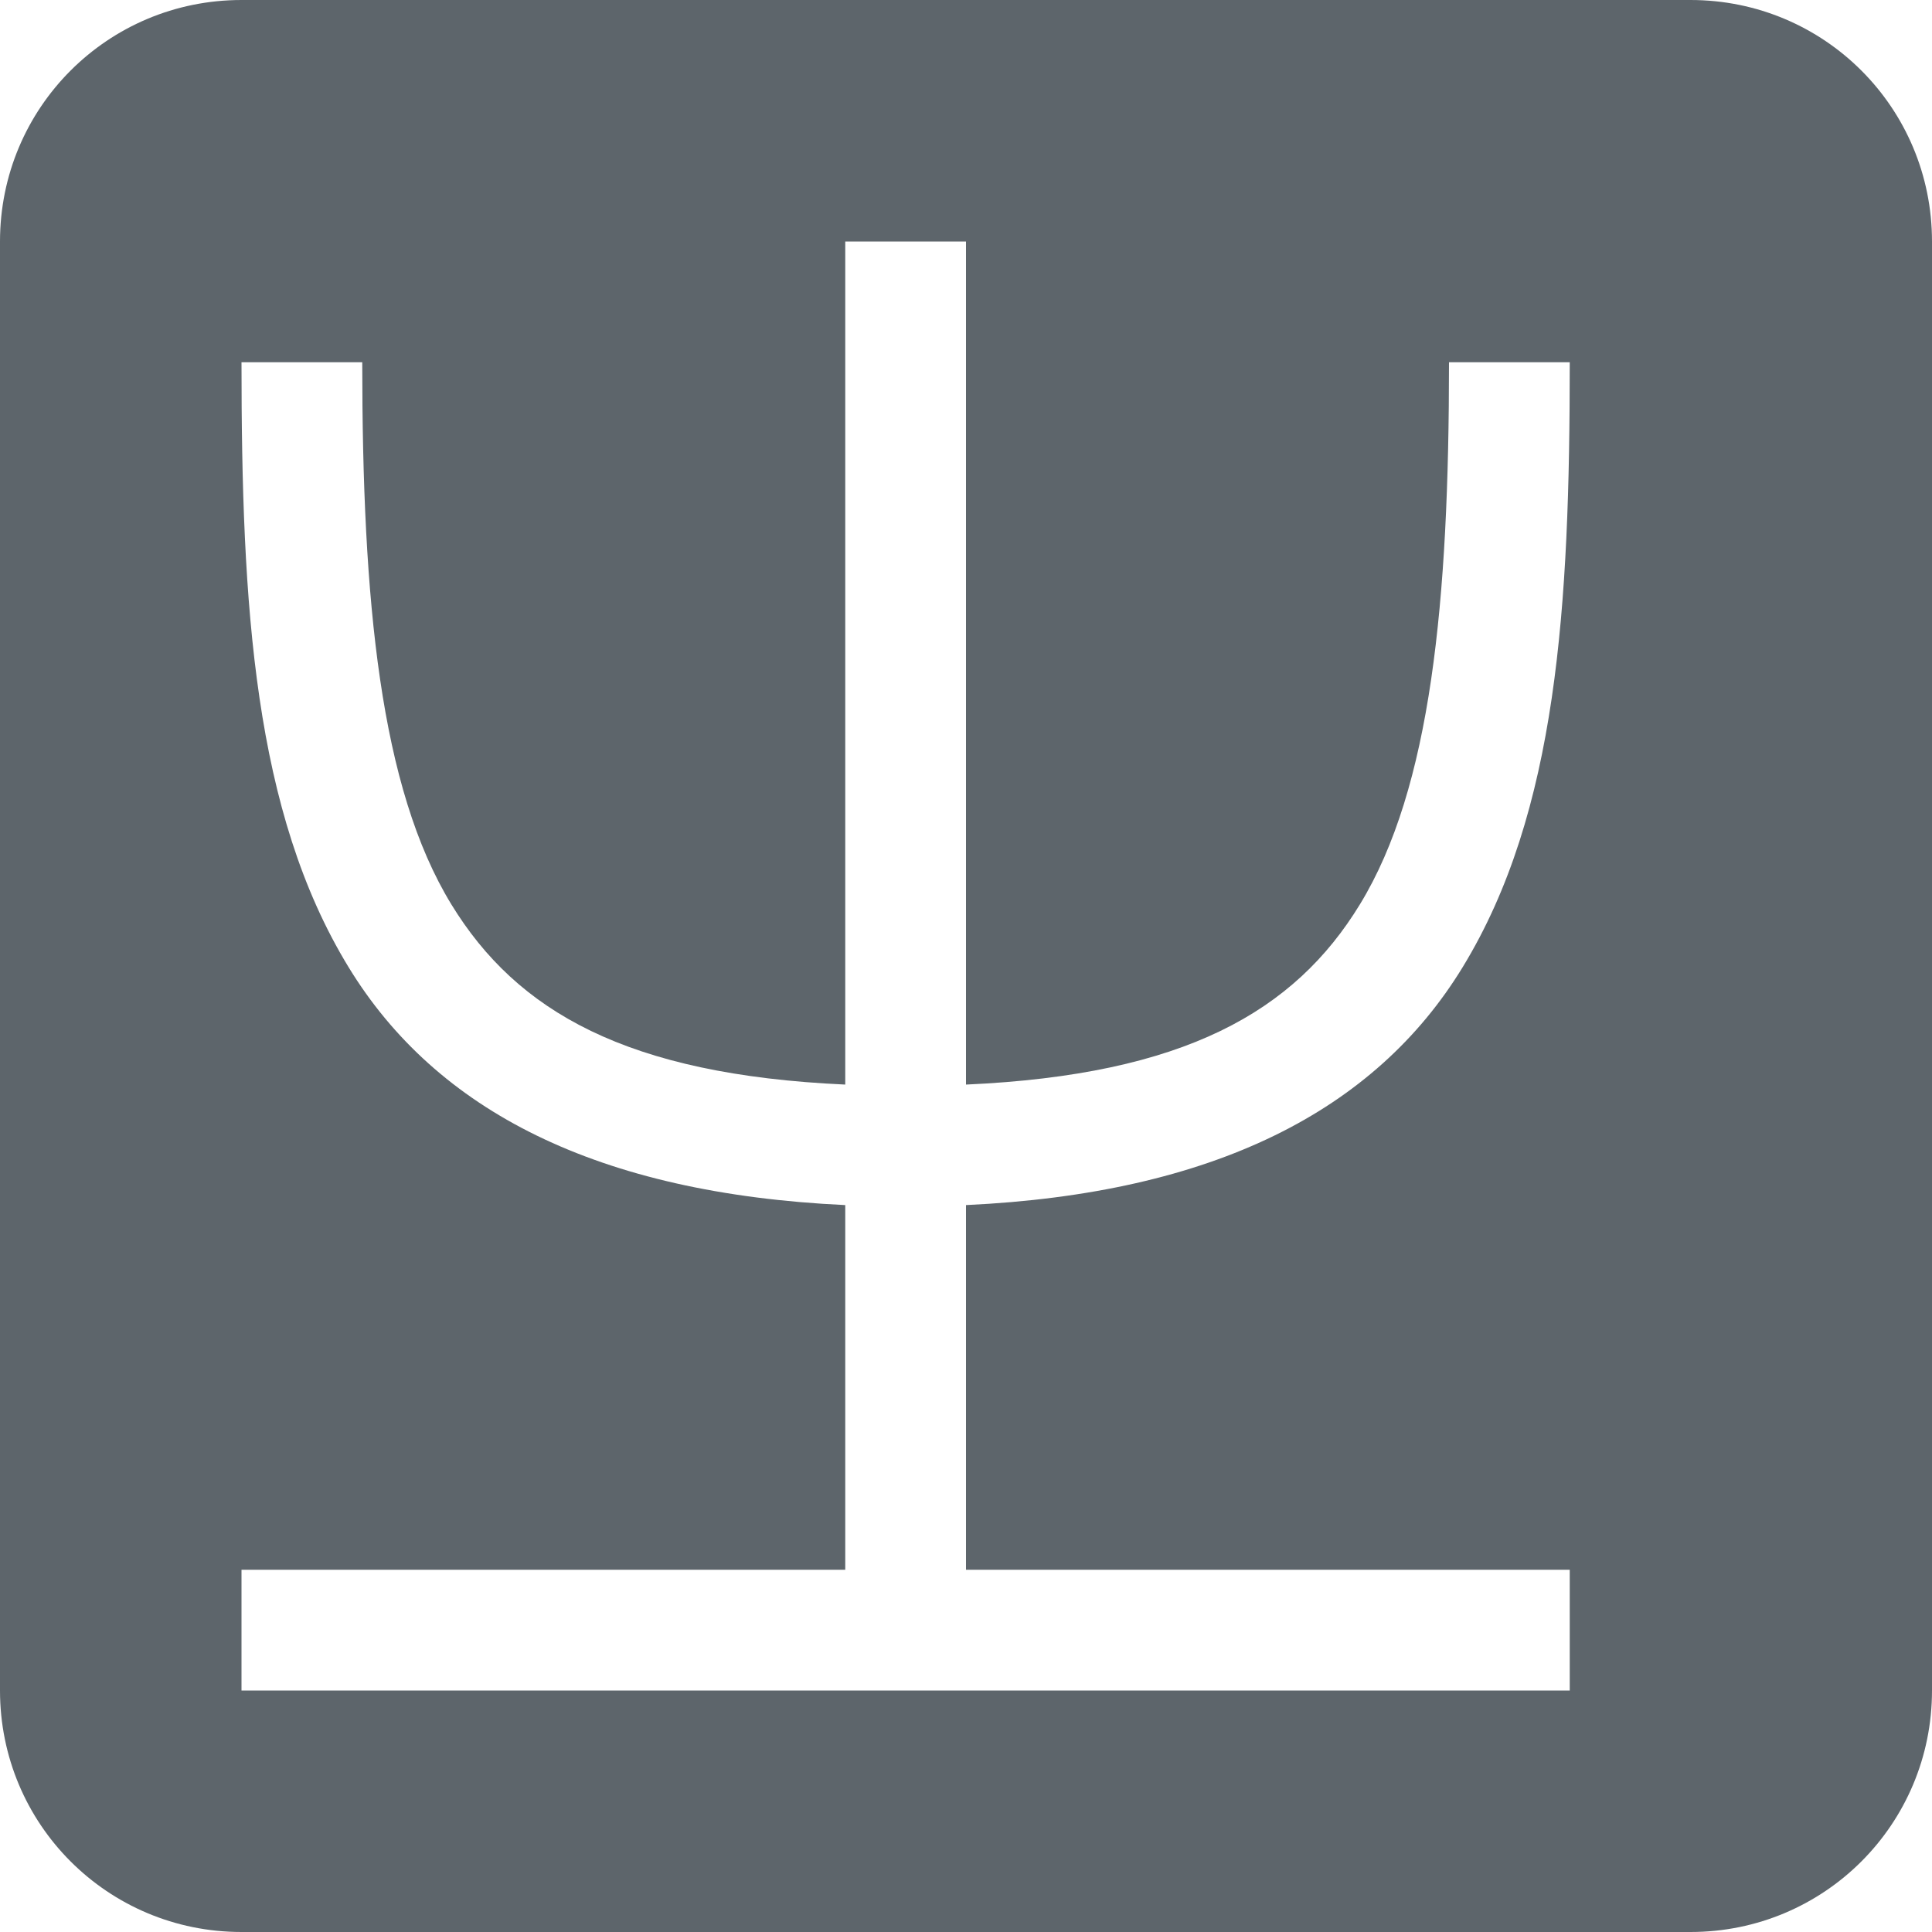 <svg xmlns="http://www.w3.org/2000/svg" width="16" height="16"><defs><style id="current-color-scheme" type="text/css"></style></defs><path d="M2 0C.892 0 0 .892 0 2v12c0 1.108.892 2 2 2h12c1.108 0 2-.892 2-2V2c0-1.108-.892-2-2-2zm5 2h1v6.982c1.811-.081 2.721-.606 3.262-1.492.59-.965.738-2.51.738-4.49h1c0 2.02-.102 3.725-.887 5.01C11.387 9.199 10.05 9.884 8 9.98V13h5v1H2v-1h5V9.98C4.95 9.884 3.613 9.2 2.887 8.01 2.102 6.725 2 5.02 2 3h1c0 1.98.148 3.525.738 4.49C4.28 8.376 5.19 8.9 7 8.982z" fill="currentColor" color="#5d656b"/></svg>